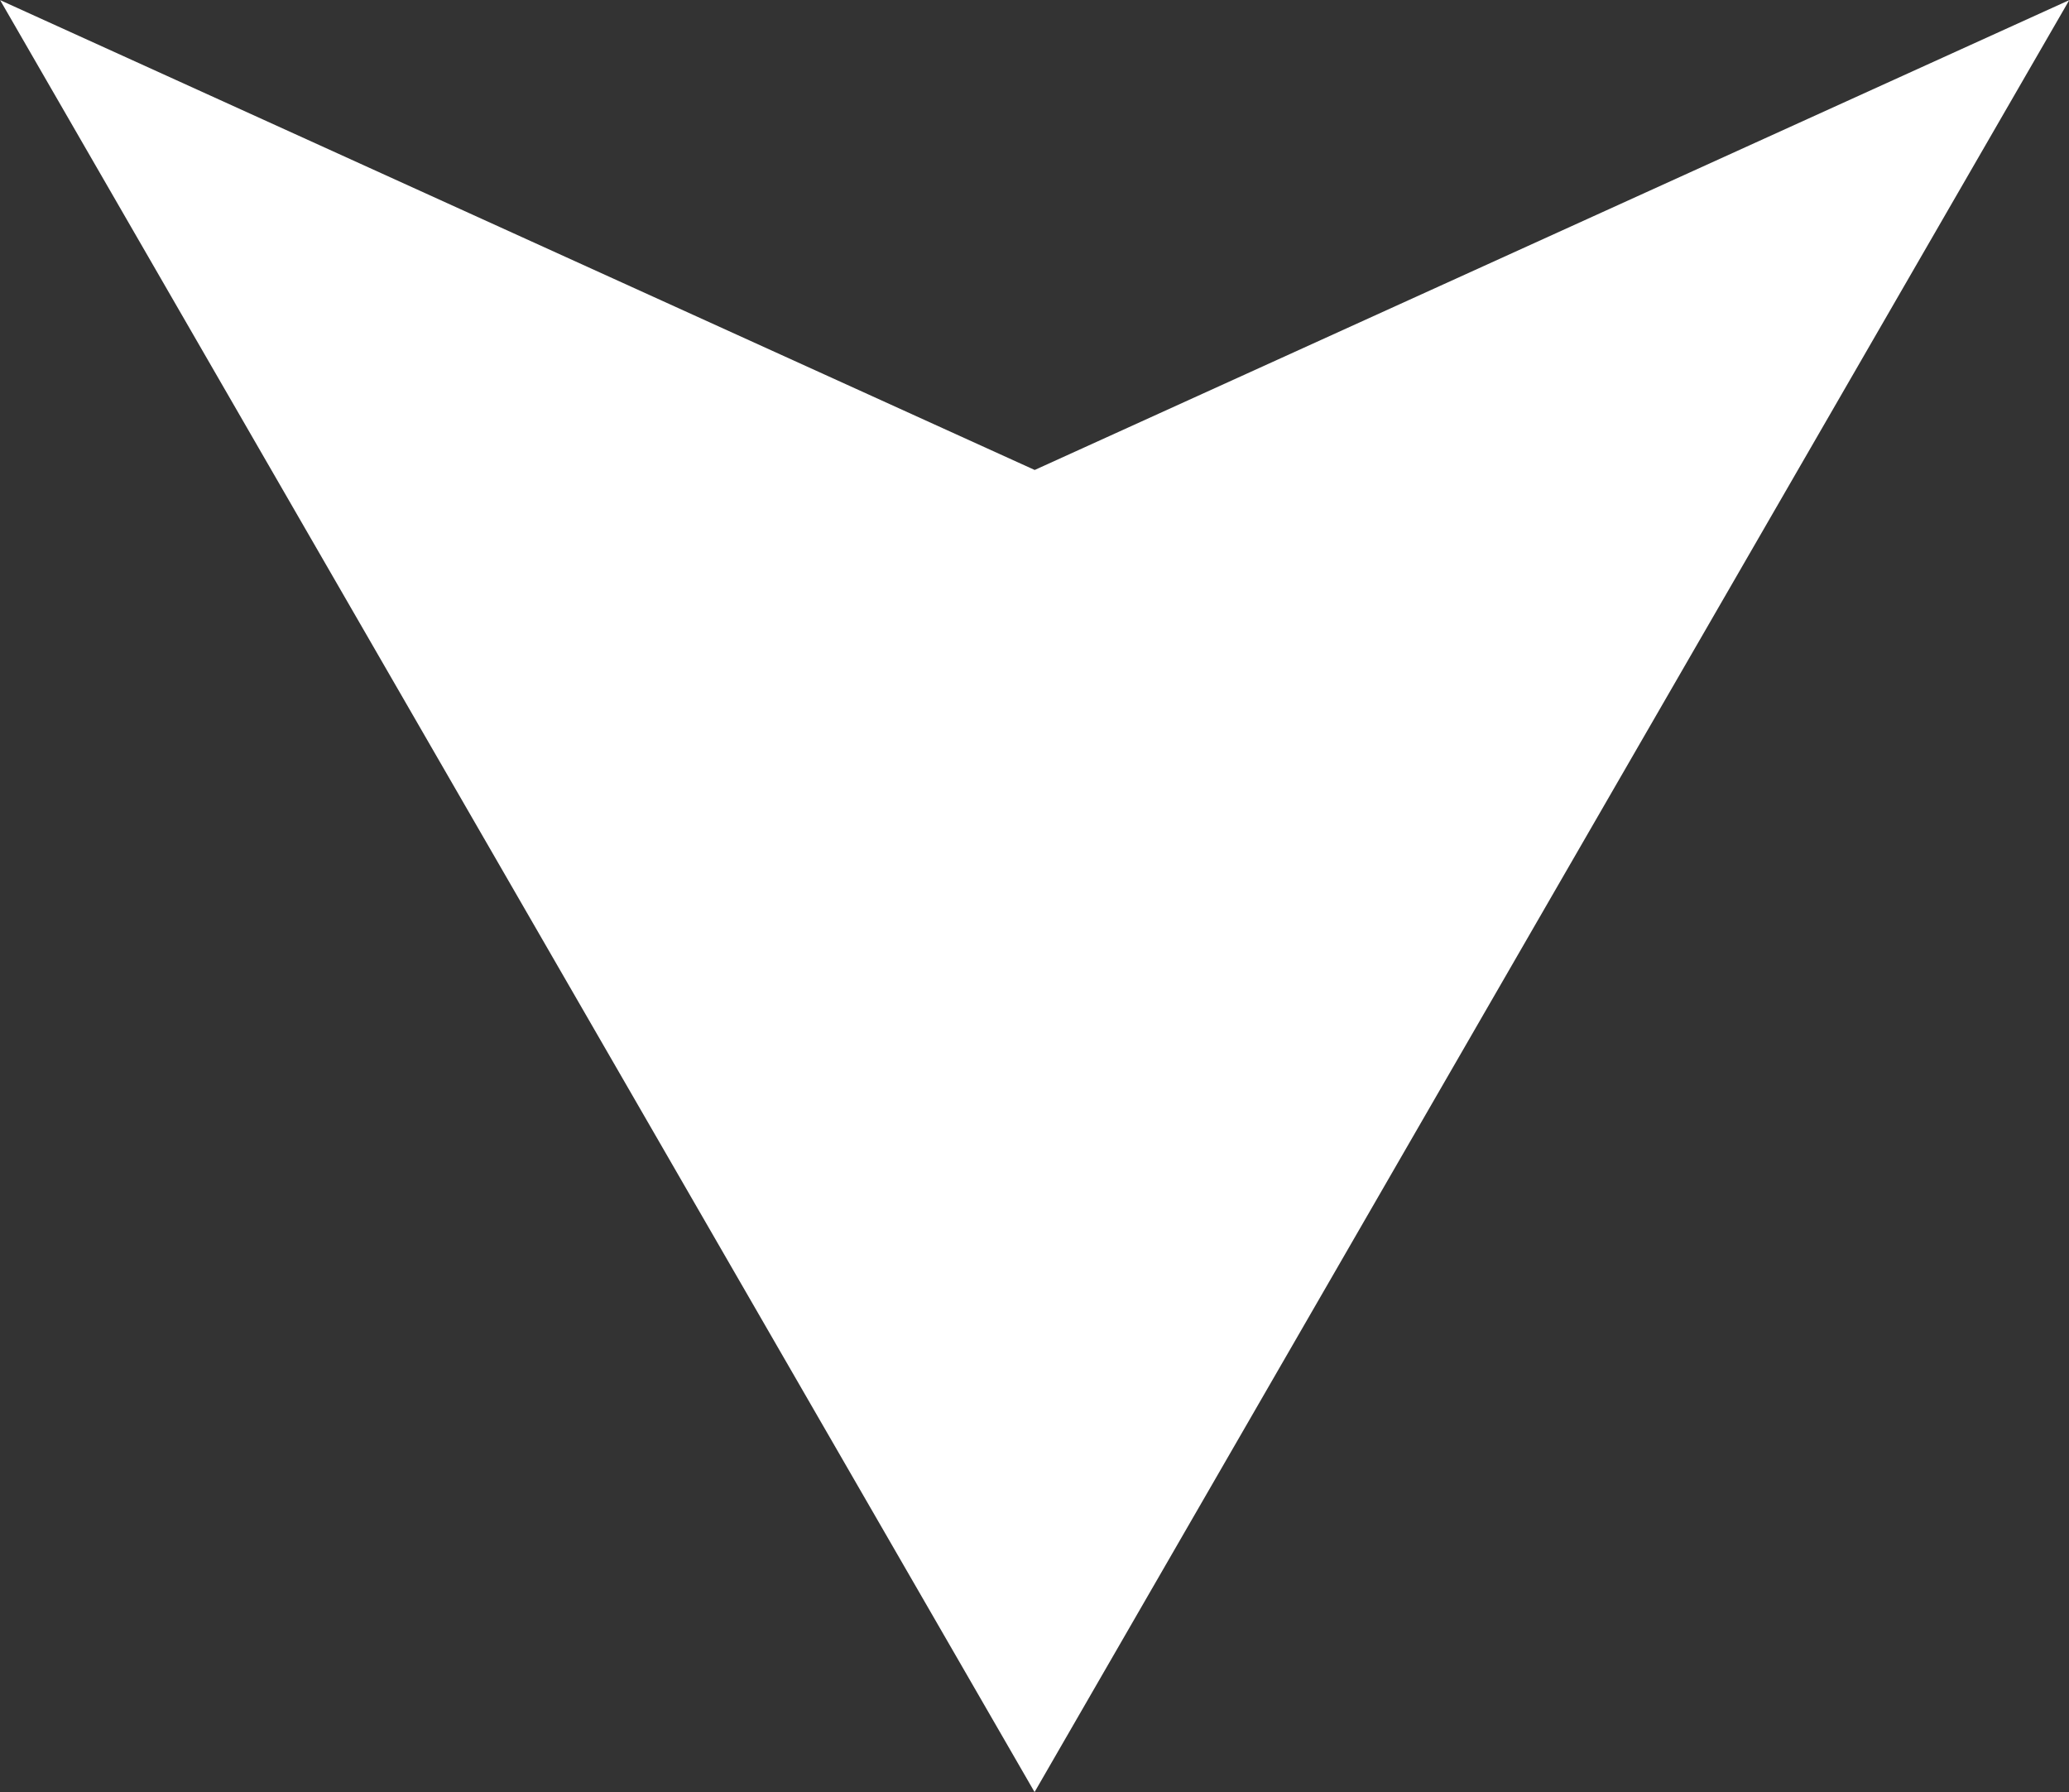 <?xml version="1.0" encoding="UTF-8" standalone="no"?>
<!-- Created with Inkscape (http://www.inkscape.org/) -->

<svg
   width="16.049mm"
   height="13.899mm"
   viewBox="0 0 16.049 13.899"
   version="1.1"
   id="svg1"
   xml:space="preserve"
   xmlns="http://www.w3.org/2000/svg"
   xmlnssvg="http://www.w3.org/2000/svg"><rect x="0" y="0" width="16.049" height="13.899" fill="#333333" stroke="none"/><defs
     id="defs1" /><g
     id="layer1"
     transform="translate(85.122,-85.108)"><path
       id="path2"
       style="fill:#ffffff;fill-opacity:1;stroke-width:0.265"
       d="m -73.085,92.058 -4.012,6.949 -4.012,-6.949 -4.012,-6.949 8.025,3.644 8.025,-3.644 z" /></g></svg>
